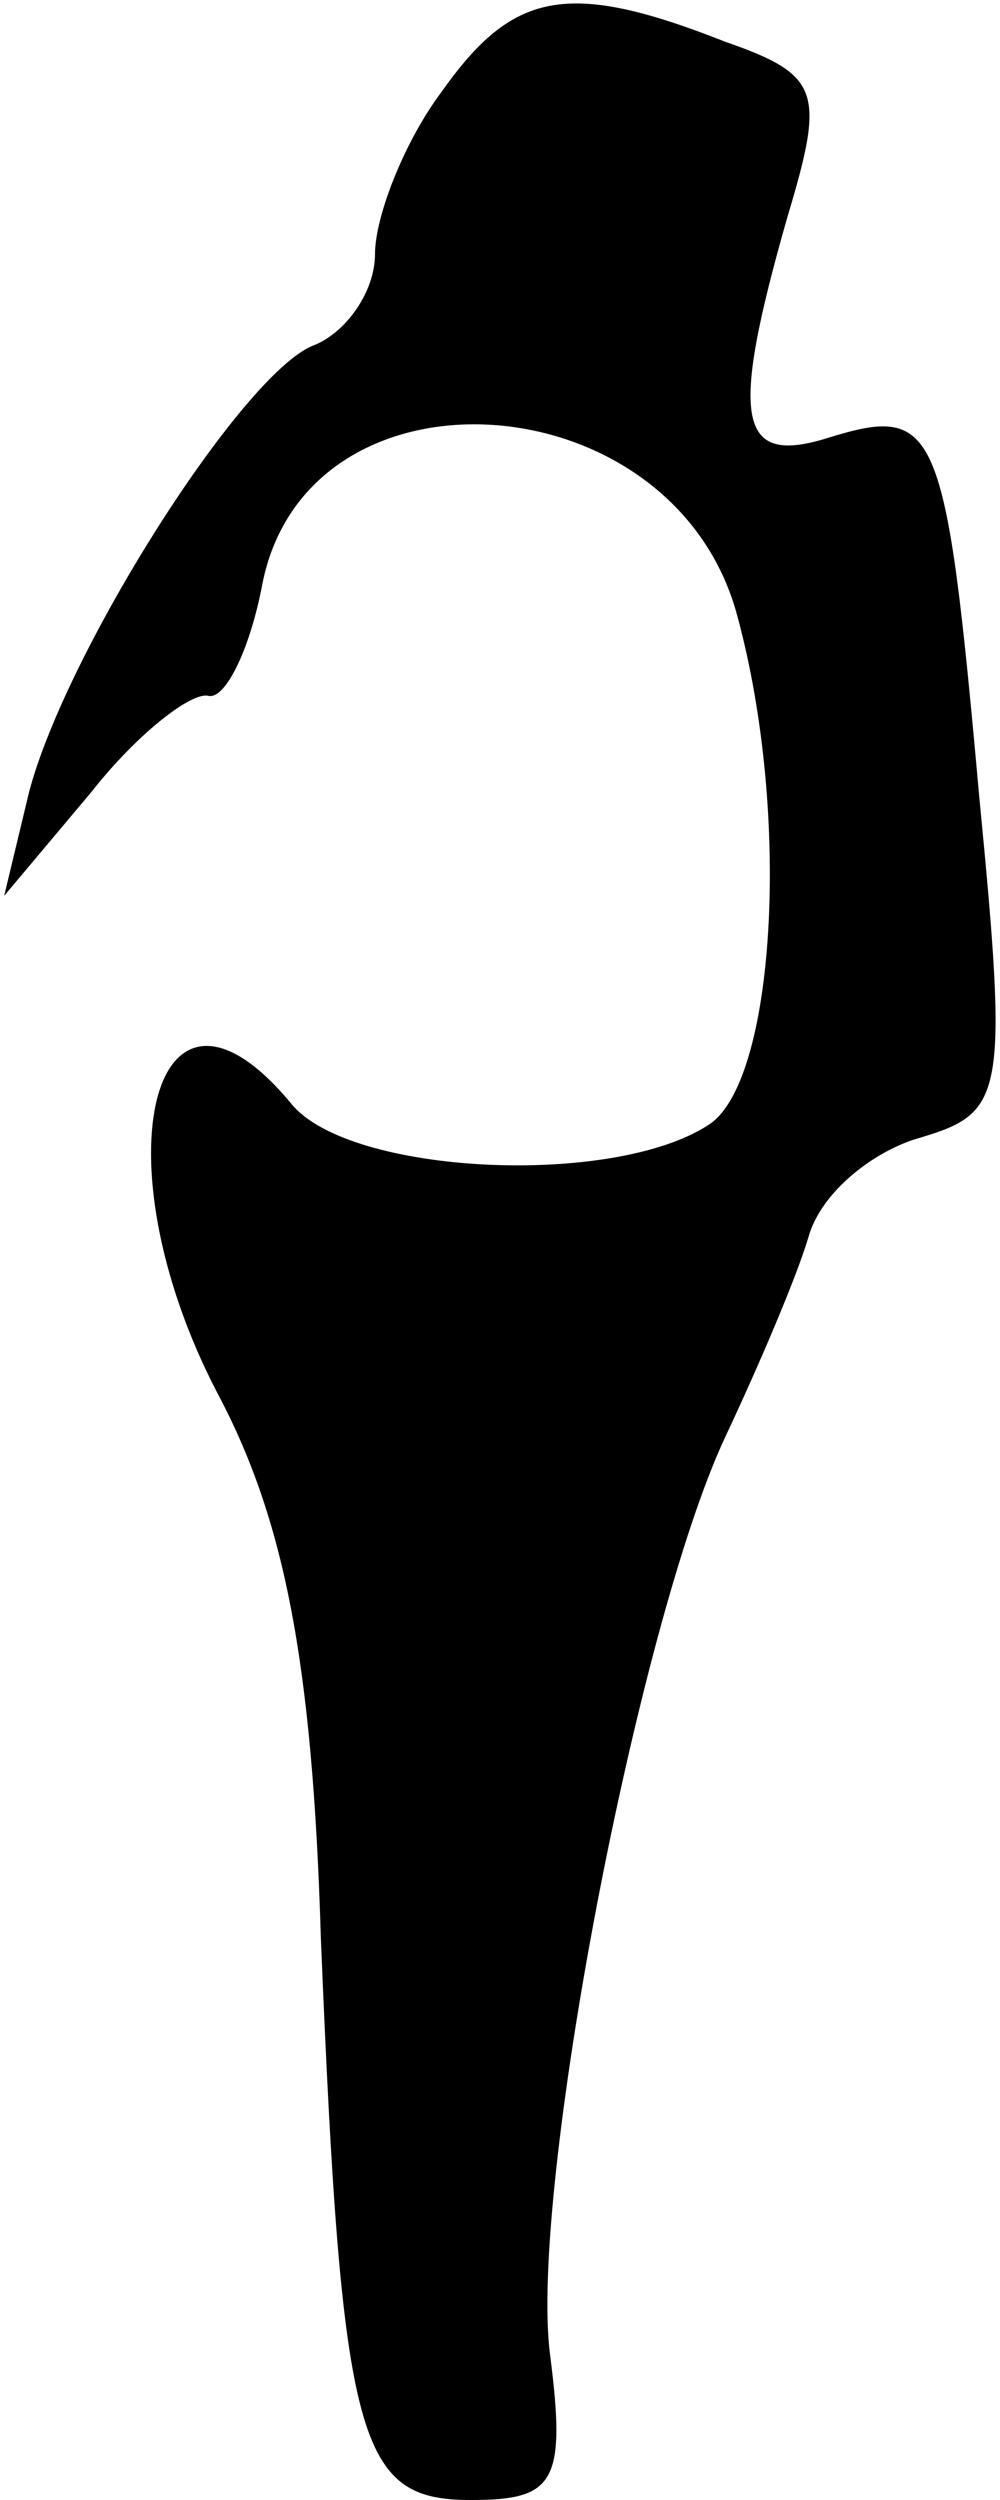 <?xml version="1.0" standalone="no"?>
<!DOCTYPE svg PUBLIC "-//W3C//DTD SVG 20010904//EN"
 "http://www.w3.org/TR/2001/REC-SVG-20010904/DTD/svg10.dtd">
<svg version="1.0" xmlns="http://www.w3.org/2000/svg"
 width="24pt" height="60pt" viewBox="0 0 24 60"
 preserveAspectRatio="xMidYMid meet">
<g transform="translate(0,60) scale(0.1,-0.1)"
fill="#000000" stroke="none">
<path fill="#000000" stroke="none" d="M106 578 c-9 -12 -16 -30 -16 -39 0 -9
-7 -19 -15 -22 -17 -7 -59 -73 -68 -107 l-6 -25 21 25 c11 14 24 24 28 23 4
-1 10 11 13 27 11 55 99 49 114 -8 13 -48 9 -112 -7 -122 -23 -15 -86 -12
-100 5 -33 40 -47 -13 -18 -69 16 -30 23 -64 25 -131 5 -122 9 -135 36 -135
20 0 23 4 19 35 -5 39 21 175 42 220 8 17 17 38 20 48 3 11 16 21 27 24 20 6
21 10 14 82 -8 89 -10 94 -36 86 -22 -7 -24 4 -10 53 9 30 8 34 -15 42 -38 15
-51 12 -68 -12z"/>
</g>
</svg>
